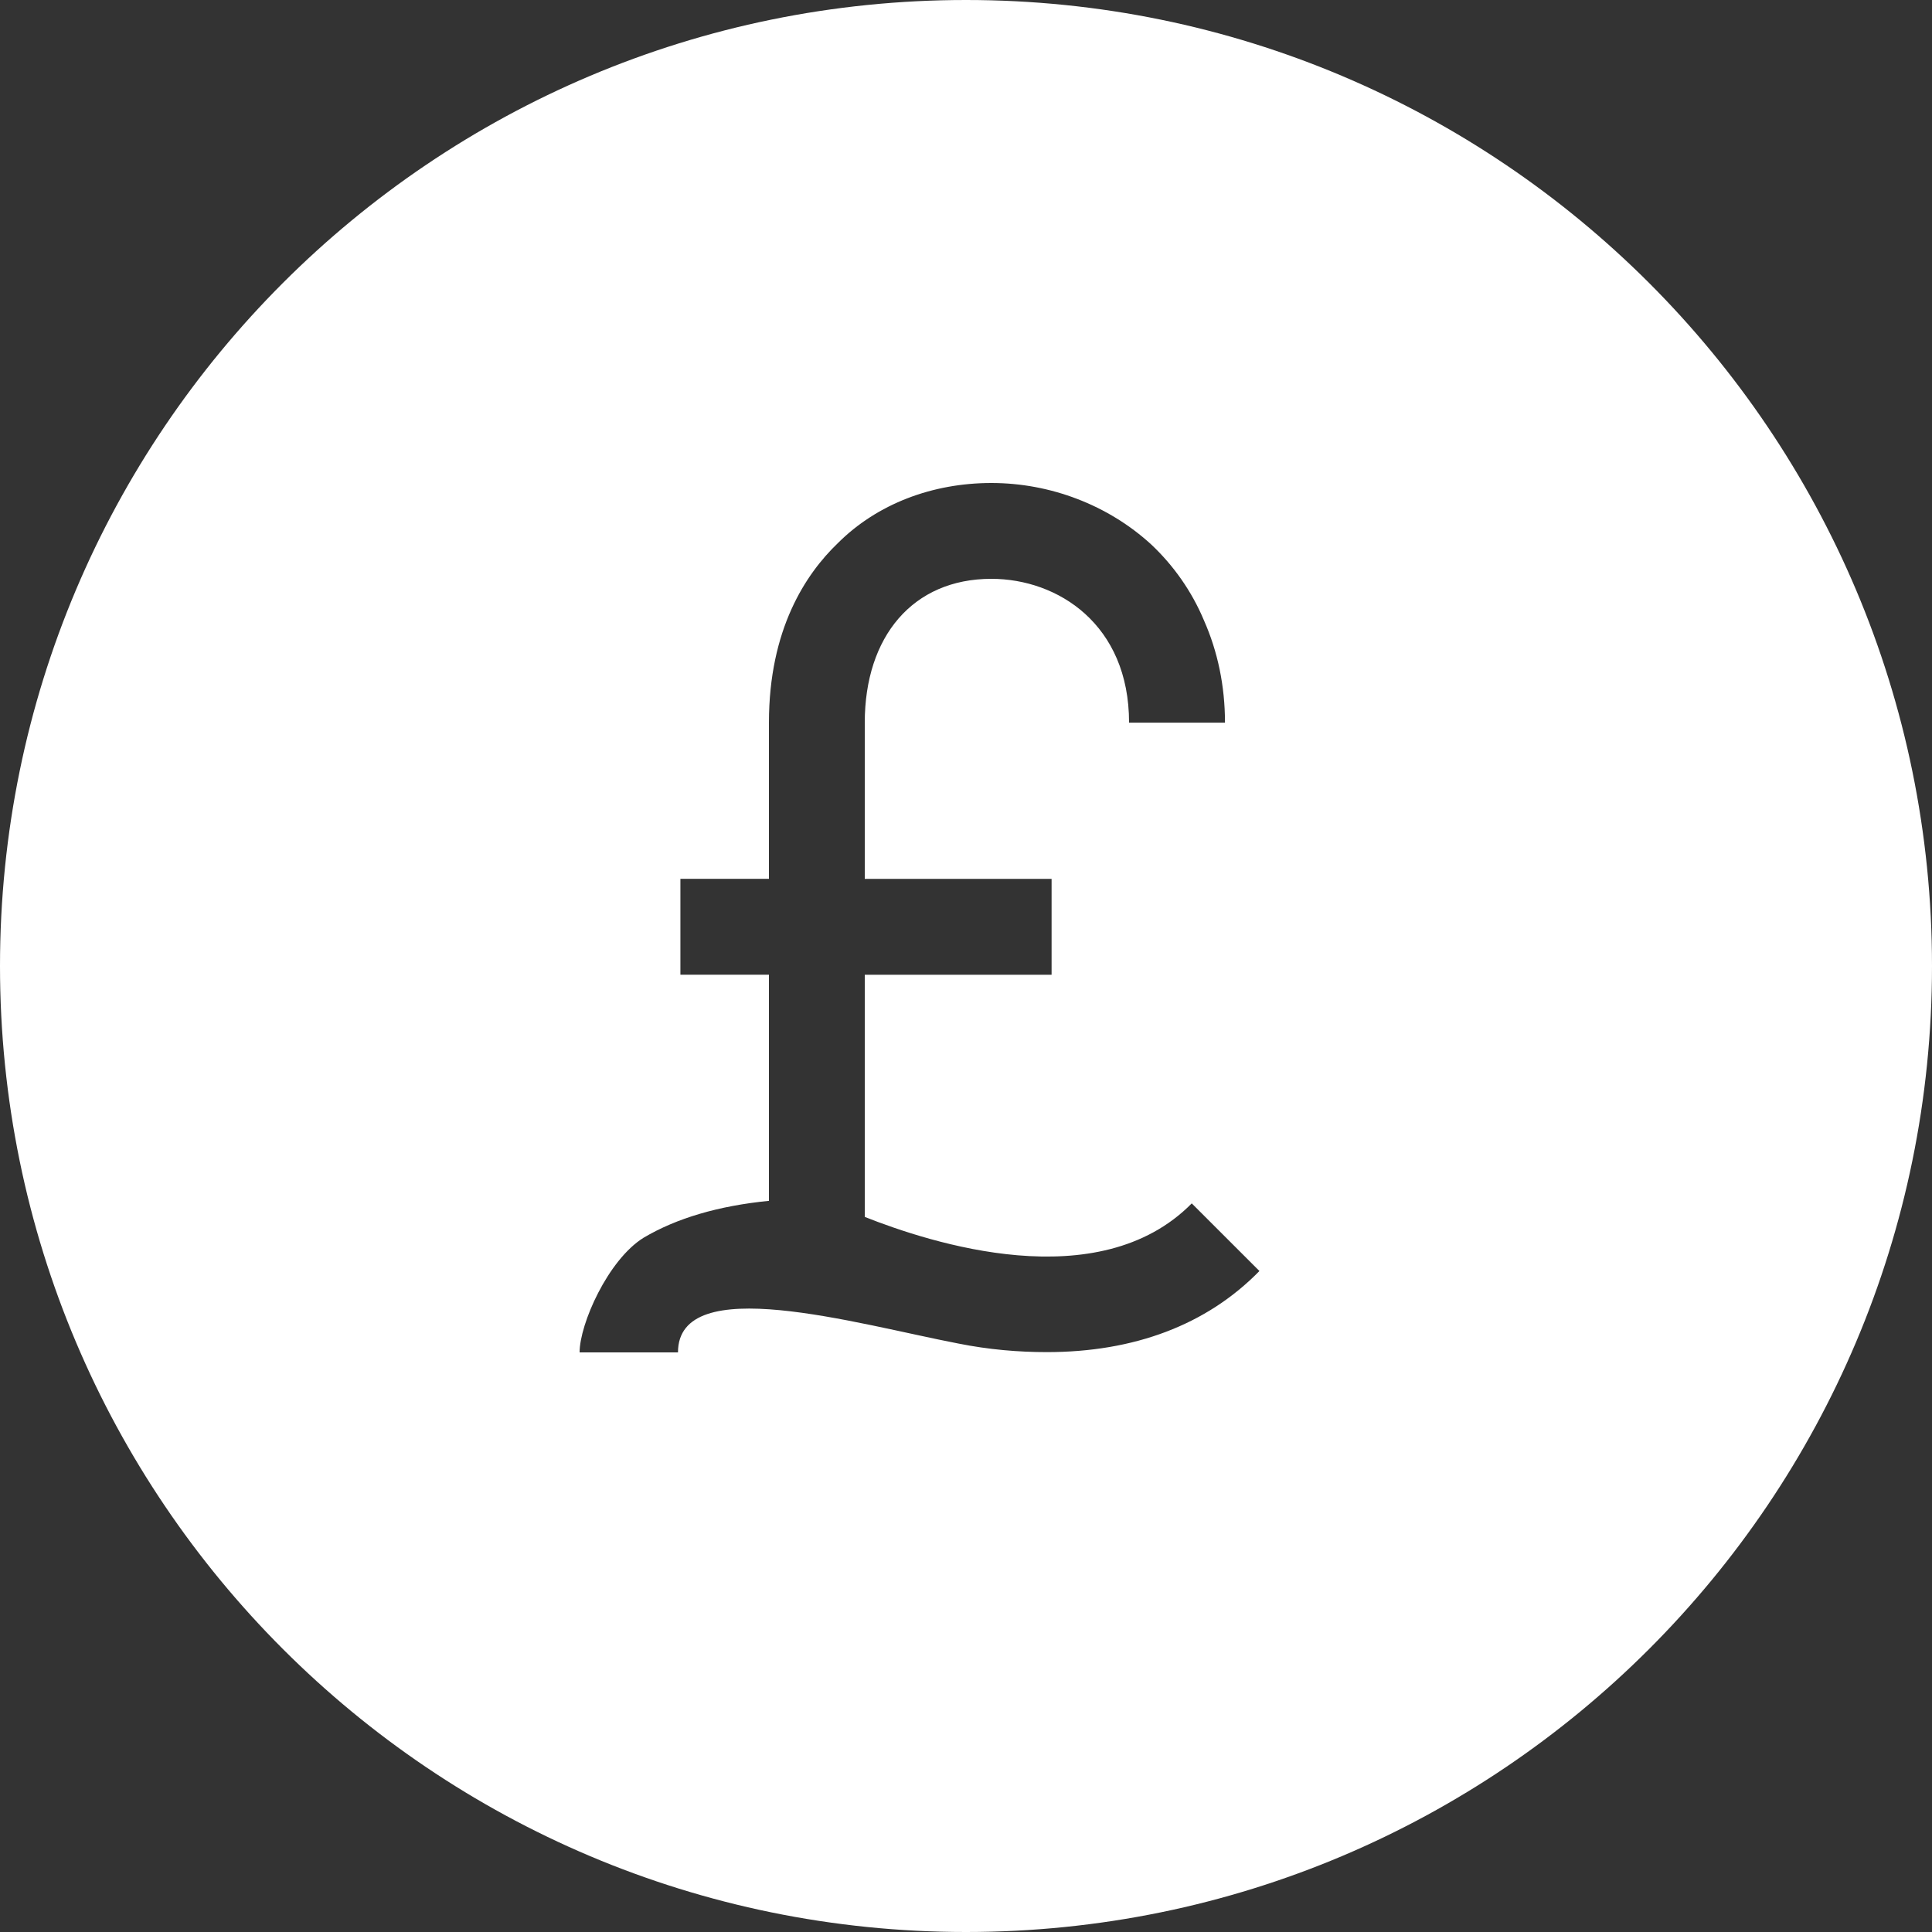 <?xml version="1.0" encoding="UTF-8" standalone="no"?>
<svg width="40px" height="40px" viewBox="0 0 40 40" version="1.1" xmlns="http://www.w3.org/2000/svg" xmlns:xlink="http://www.w3.org/1999/xlink" xmlns:sketch="http://www.bohemiancoding.com/sketch/ns">
    <rect x="0" y="0" width="40" height="40" fill="#333333" stroke="none"/>
    <!-- Generator: Sketch 3.4.4 (17249) - http://www.bohemiancoding.com/sketch -->
    <title>-g-pound</title>
    <desc>Created with Sketch.</desc>
    <defs></defs>
    <g id="x" stroke="none" stroke-width="1" fill="none" fill-rule="evenodd" sketch:type="MSPage">
        <g id="6.0" sketch:type="MSArtboardGroup" transform="translate(-625, -338)" fill="#FFFFFF">
            <g id="Group" sketch:type="MSLayerGroup" transform="translate(625, 338)">
                <g id="-g-pound" sketch:type="MSShapeGroup">
                    <path d="M20,40 C31.046,40 40,31.046 40,20 C40,8.954 31.046,0 20,0 C8.954,0 0,8.954 0,20 C0,31.046 8.954,40 20,40 Z M26.075,26.315 L24.674,24.915 C22.74,26.874 19.253,25.728 17.904,25.195 L17.904,20.181 L21.772,20.181 L21.772,18.196 L17.904,18.196 L17.904,14.962 C17.904,13.181 18.897,11.984 20.525,11.984 C21.9,11.984 23.376,12.926 23.376,14.962 L25.362,14.962 C25.362,14.199 25.21,13.486 24.929,12.85 C24.674,12.239 24.293,11.704 23.834,11.272 C22.945,10.458 21.749,10 20.526,10 C19.305,10 18.159,10.432 17.345,11.247 C16.682,11.883 15.92,13.028 15.92,14.962 L15.92,18.195 L14.087,18.195 L14.087,20.18 L15.92,20.18 L15.92,24.862 C14.876,24.966 14.01,25.22 13.323,25.627 C12.586,26.086 12,27.414 12,28 L14.037,28 C14.037,26.321 17.727,27.409 19.839,27.816 C20.475,27.943 21.086,27.994 21.672,27.994 C23.478,27.994 24.98,27.434 26.075,26.315 Z" id="Oval-50"></path>
                </g>
            </g>
        </g>
    </g>
</svg>